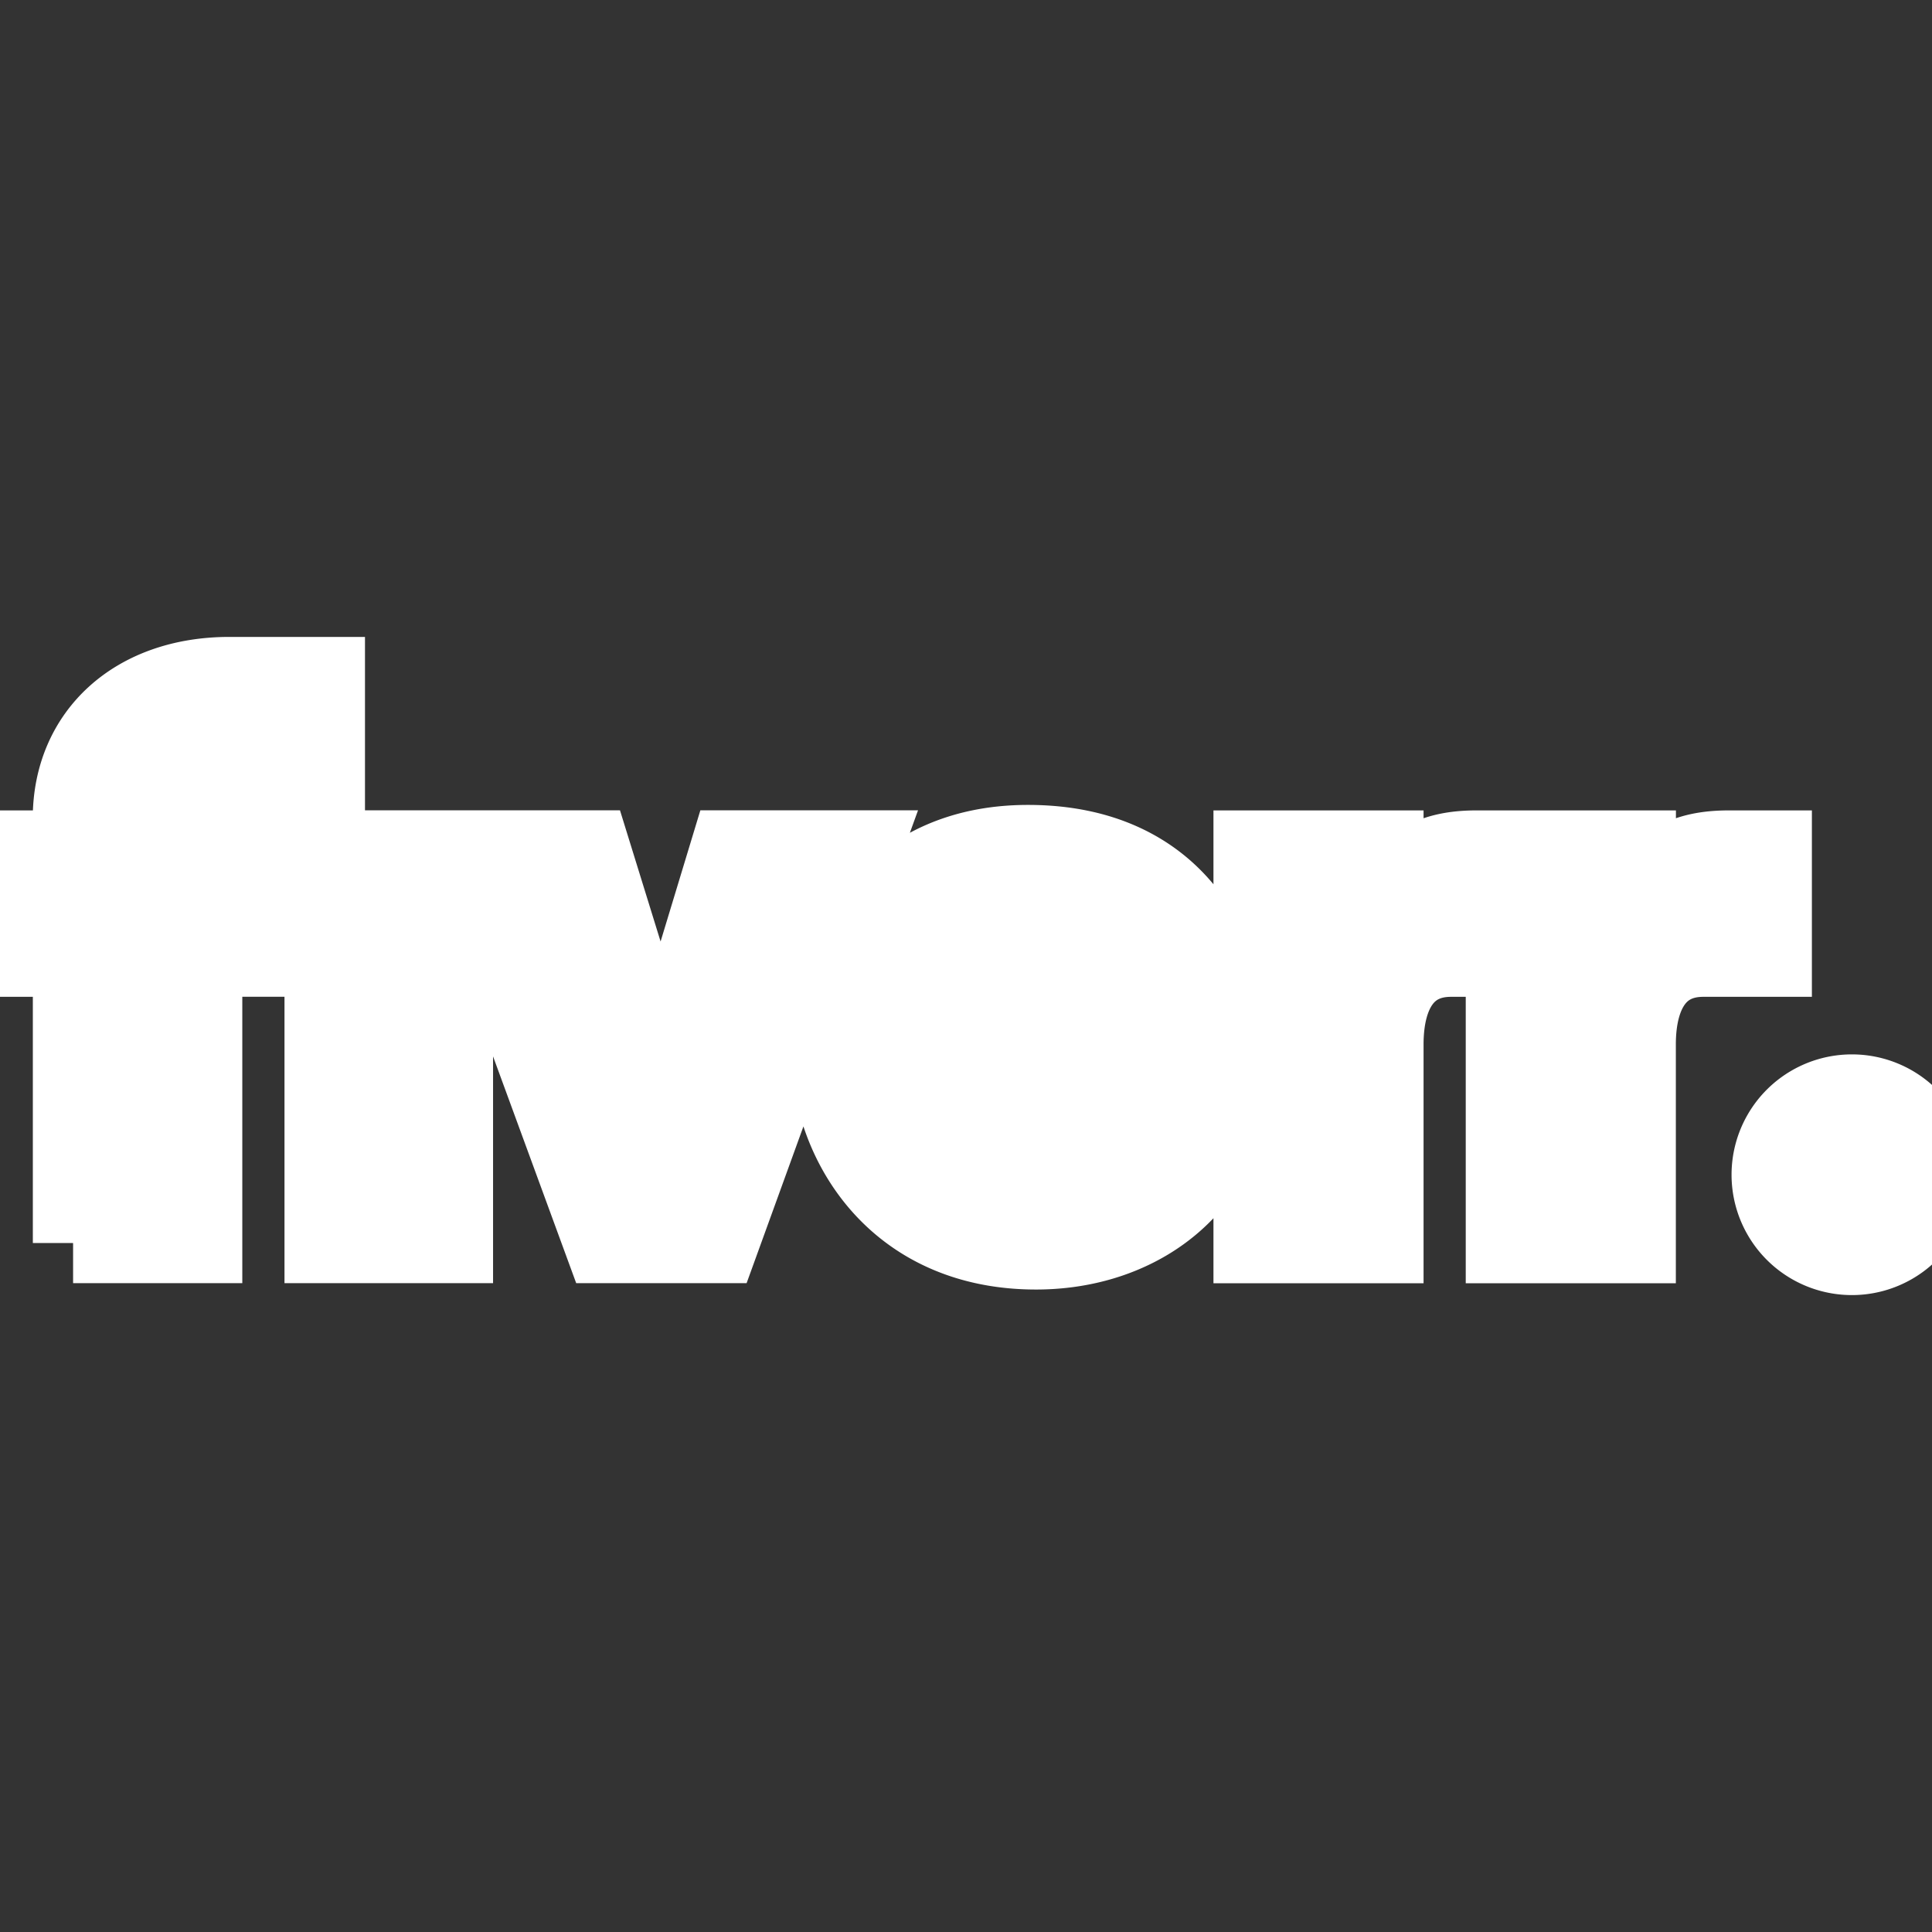 <!DOCTYPE svg PUBLIC "-//W3C//DTD SVG 1.1//EN" "http://www.w3.org/Graphics/SVG/1.1/DTD/svg11.dtd">
<!-- Uploaded to: SVG Repo, www.svgrepo.com, Transformed by: SVG Repo Mixer Tools -->
<svg fill="#ffffff" width="800px" height="800px" viewBox="0 0 24 24" role="img" xmlns="http://www.w3.org/2000/svg" stroke="#ffffff">
<rect x="0" y="0" width="24" height="24" fill="#333333" stroke="none"/>
<g id="SVGRepo_bgCarrier" stroke-width="0"/>
<g id="SVGRepo_tracerCarrier" stroke-linecap="round" stroke-linejoin="round"/>
<g id="SVGRepo_iconCarrier">
<path d="M23.004 15.588a.995.995 0 1 0 .002-1.99.995.995 0 0 0-.002 1.99zm-.996-3.705h-.85c-.546 0-.84.41-.84 1.092v2.466h-1.61v-3.558h-.684c-.547 0-.84.41-.84 1.092v2.466h-1.61v-4.874h1.61v.74c.264-.574.626-.74 1.163-.74h1.972v.74c.264-.574.625-.74 1.162-.74h.527v1.316zm-6.786 1.501h-3.359c.088.546.43.858 1.006.858.43 0 .732-.175.83-.487l1.425.4c-.351.848-1.22 1.364-2.255 1.364-1.748 0-2.549-1.355-2.549-2.515 0-1.14.703-2.505 2.45-2.505 1.856 0 2.471 1.384 2.471 2.408 0 .224-.01.37-.02.477zm-1.562-.945c-.04-.42-.342-.81-.889-.81-.508 0-.81.225-.908.81h1.797zM7.508 15.44h1.416l1.767-4.874h-1.62l-.86 2.837-.878-2.837H5.72l1.787 4.874zm-6.6 0H2.51v-3.558h1.524v3.558h1.591v-4.874H2.51v-.302c0-.332.235-.536.606-.536h.918V8.412H2.85c-1.162 0-1.943.712-1.943 1.755v.4H0v1.316h.908v3.558z"/>
</g>
</svg>
